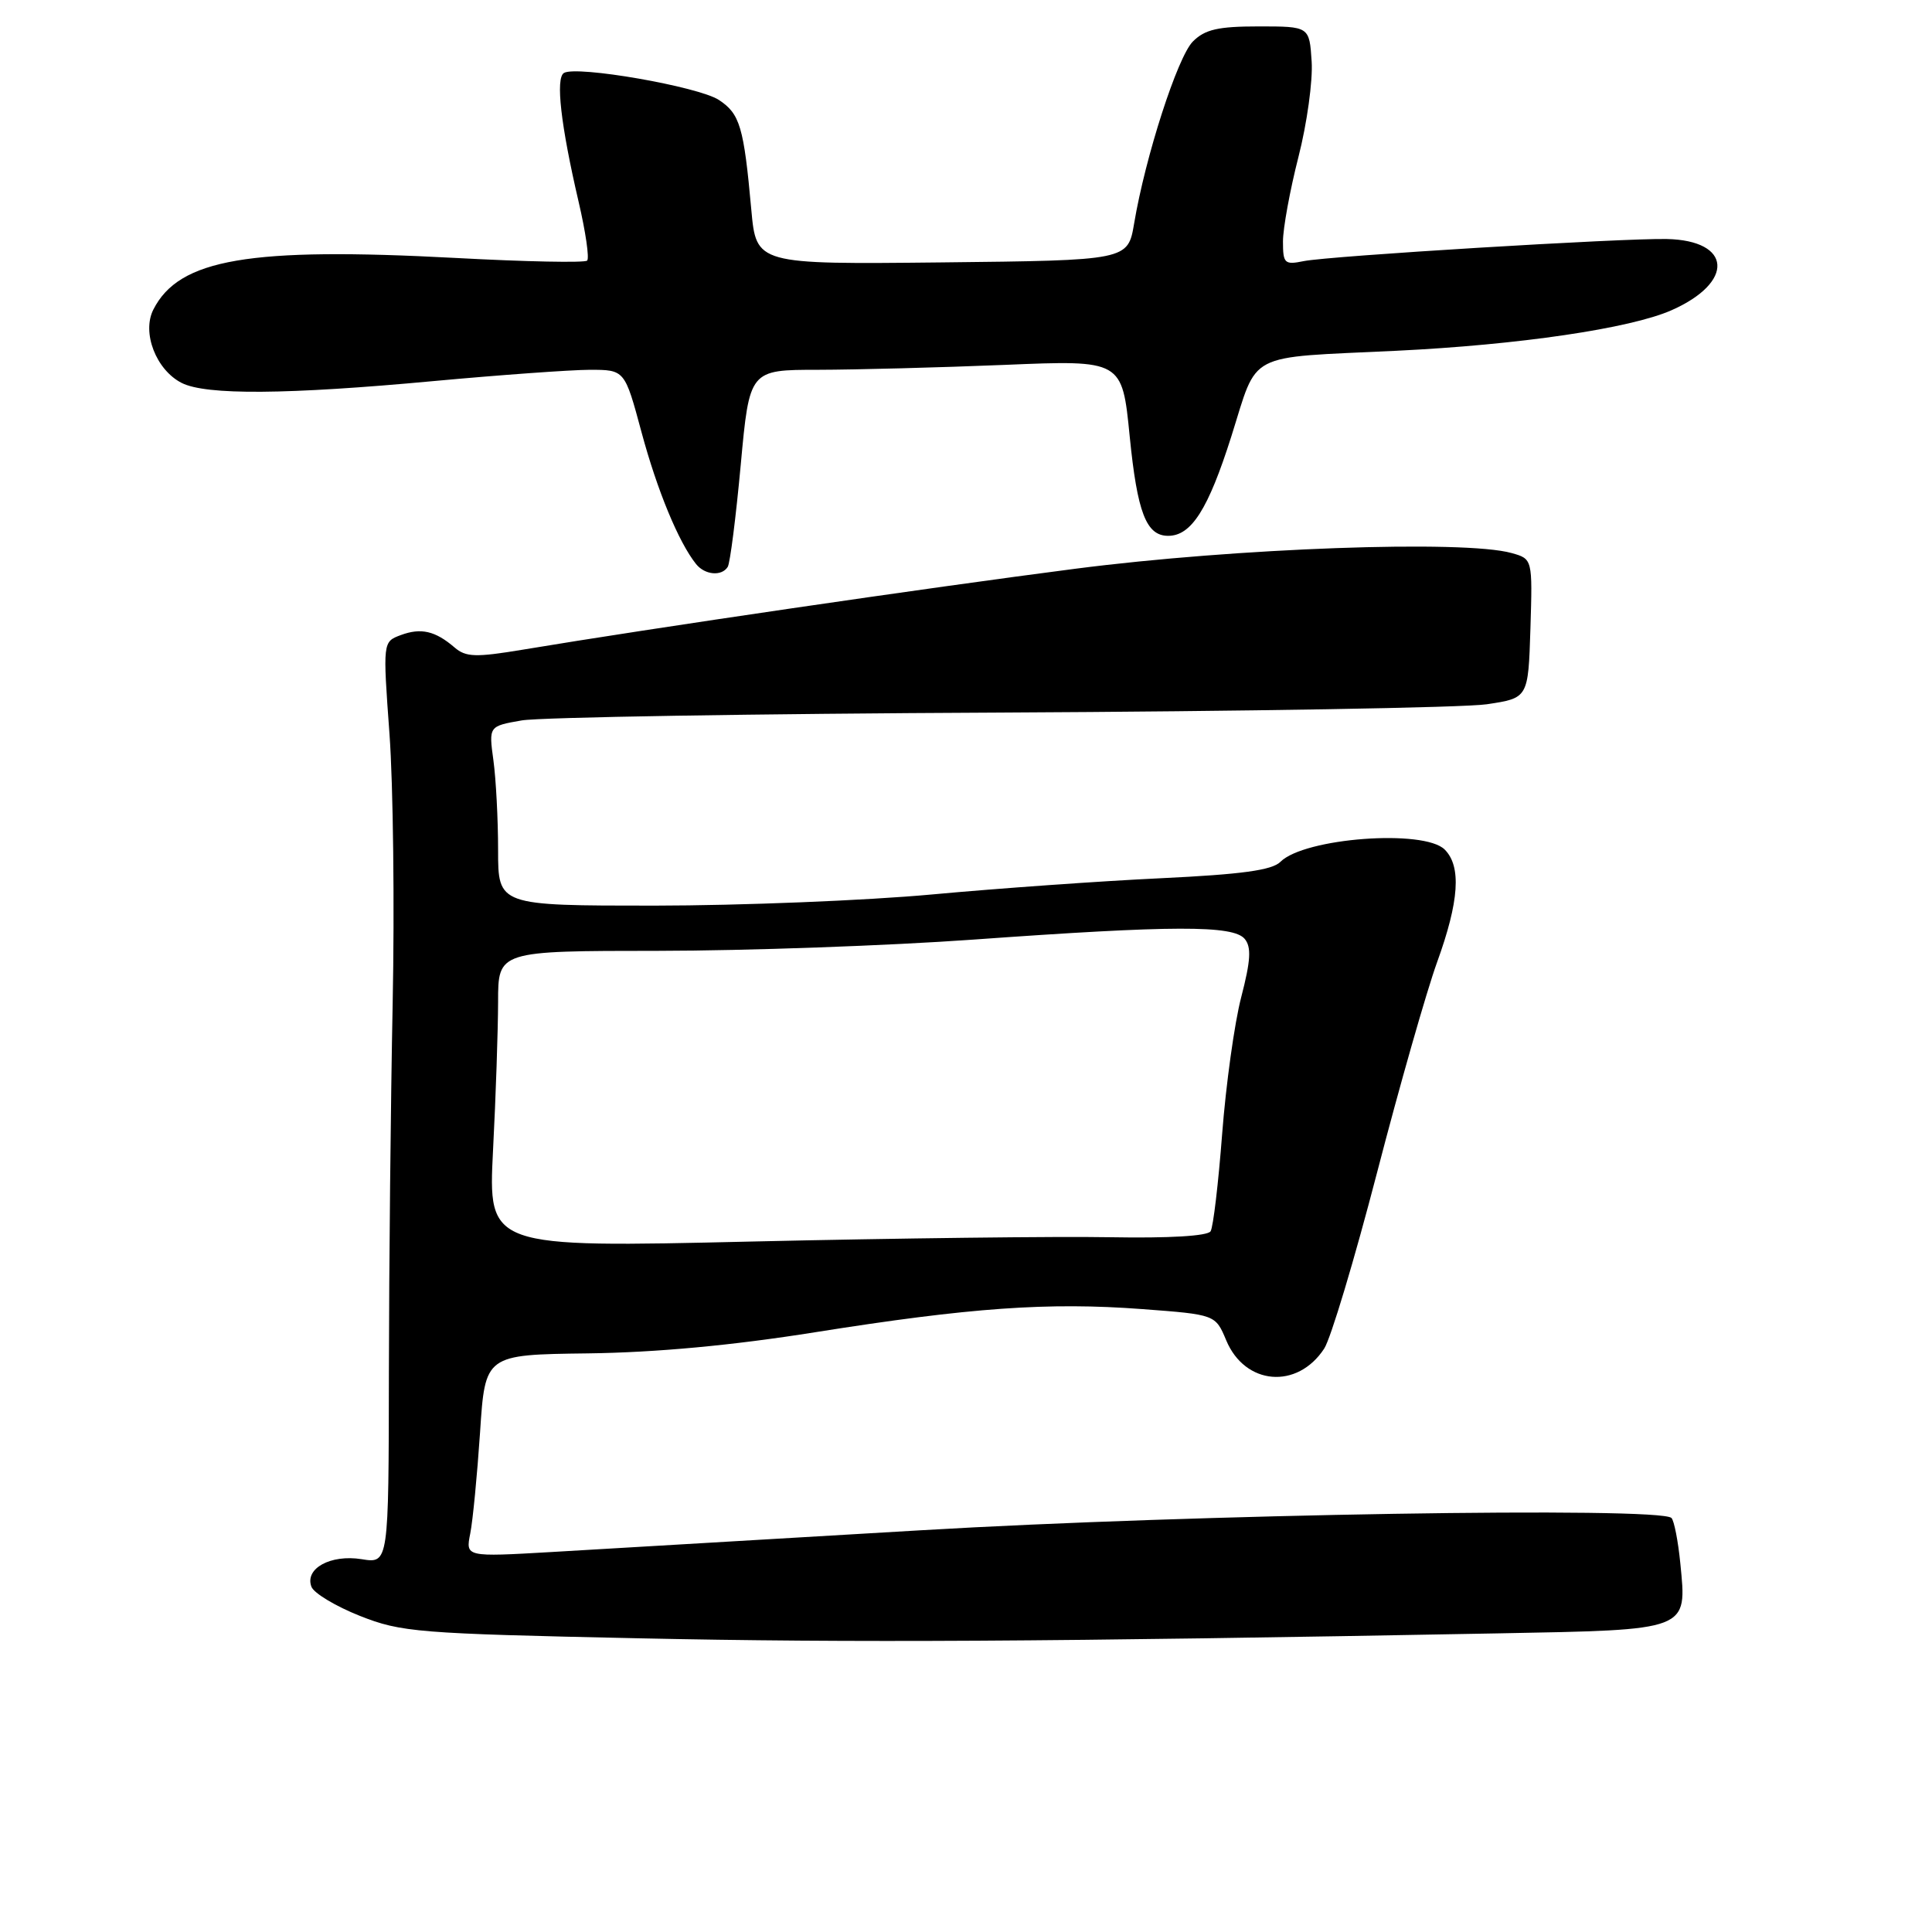 <?xml version="1.0" encoding="UTF-8" standalone="no"?>
<!DOCTYPE svg PUBLIC "-//W3C//DTD SVG 1.1//EN" "http://www.w3.org/Graphics/SVG/1.1/DTD/svg11.dtd" >
<svg xmlns="http://www.w3.org/2000/svg" xmlns:xlink="http://www.w3.org/1999/xlink" version="1.1" viewBox="0 0 256 256">
 <g >
 <path fill="currentColor"
d=" M 198.50 216.43 C 223.99 215.95 223.53 216.13 222.65 207.14 C 222.36 204.20 221.83 201.50 221.48 201.14 C 219.97 199.63 157.99 200.64 122.00 202.77 C 101.38 203.99 79.37 205.28 73.09 205.65 C 61.69 206.31 61.69 206.31 62.31 203.20 C 62.65 201.50 63.23 195.46 63.61 189.80 C 64.28 179.50 64.28 179.50 77.89 179.33 C 86.95 179.21 97.02 178.28 108.00 176.53 C 128.58 173.26 138.90 172.53 151.32 173.46 C 161.05 174.19 161.05 174.19 162.48 177.60 C 164.97 183.56 171.90 184.14 175.46 178.70 C 176.33 177.38 179.47 166.90 182.46 155.40 C 185.44 143.91 189.03 131.35 190.42 127.50 C 193.35 119.42 193.66 114.80 191.43 112.57 C 188.70 109.84 172.83 111.02 169.66 114.20 C 168.55 115.31 164.51 115.86 153.83 116.37 C 145.95 116.74 132.30 117.71 123.50 118.52 C 114.70 119.33 98.16 119.99 86.75 120.00 C 66.00 120.00 66.00 120.00 66.00 112.64 C 66.00 108.59 65.72 103.24 65.38 100.75 C 64.76 96.22 64.76 96.22 69.13 95.46 C 71.53 95.04 100.05 94.57 132.50 94.42 C 164.95 94.26 193.97 93.77 197.00 93.32 C 202.50 92.50 202.50 92.50 202.79 83.28 C 203.07 74.06 203.07 74.06 200.29 73.28 C 194.00 71.52 163.82 72.61 142.50 75.36 C 123.03 77.87 86.24 83.25 69.24 86.09 C 63.03 87.12 61.73 87.08 60.24 85.80 C 57.67 83.59 55.78 83.16 53.11 84.15 C 50.72 85.04 50.72 85.04 51.61 97.27 C 52.10 104.00 52.29 120.07 52.03 133.00 C 51.77 145.93 51.55 167.90 51.53 181.84 C 51.50 207.18 51.50 207.18 47.92 206.60 C 43.80 205.94 40.34 207.84 41.27 210.26 C 41.60 211.11 44.48 212.84 47.68 214.11 C 53.16 216.28 55.32 216.46 84.50 217.08 C 112.93 217.69 138.91 217.54 198.50 216.43 Z  M 96.43 75.11 C 96.74 74.62 97.51 68.54 98.15 61.61 C 99.31 49.00 99.31 49.00 108.40 49.00 C 113.41 48.99 124.52 48.70 133.10 48.35 C 148.69 47.70 148.69 47.70 149.69 57.81 C 150.70 67.93 151.88 71.00 154.79 71.00 C 157.86 71.00 160.09 67.49 163.15 57.85 C 166.76 46.45 164.84 47.45 185.00 46.48 C 201.23 45.70 216.03 43.52 221.48 41.11 C 229.88 37.40 229.50 31.85 220.84 31.67 C 214.94 31.55 176.17 33.91 172.75 34.60 C 170.21 35.12 170.00 34.91 170.00 32.00 C 170.00 30.26 170.92 25.22 172.05 20.80 C 173.18 16.39 173.97 10.69 173.80 8.14 C 173.50 3.50 173.50 3.50 166.78 3.50 C 161.39 3.50 159.66 3.90 158.06 5.50 C 156.03 7.54 151.76 20.77 150.28 29.60 C 149.45 34.50 149.45 34.50 124.83 34.77 C 100.21 35.03 100.21 35.03 99.55 27.77 C 98.56 16.80 98.05 15.08 95.25 13.24 C 92.54 11.47 76.37 8.65 74.72 9.67 C 73.60 10.37 74.30 16.56 76.67 26.74 C 77.60 30.72 78.11 34.22 77.80 34.53 C 77.50 34.84 69.65 34.68 60.37 34.18 C 32.99 32.72 23.72 34.31 20.32 41.02 C 18.77 44.08 20.68 49.01 24.07 50.74 C 27.30 52.38 38.03 52.30 57.50 50.49 C 66.30 49.68 75.59 49.01 78.14 49.00 C 82.78 49.00 82.78 49.00 85.00 57.25 C 87.08 64.98 89.93 71.87 92.24 74.75 C 93.41 76.20 95.64 76.39 96.43 75.11 Z  M 65.33 152.41 C 65.70 145.31 65.99 136.46 66.00 132.75 C 66.00 126.00 66.00 126.00 87.25 125.99 C 98.94 125.98 117.72 125.31 129.00 124.50 C 155.46 122.60 163.41 122.58 164.93 124.41 C 165.83 125.50 165.73 127.26 164.47 132.12 C 163.57 135.57 162.44 143.74 161.94 150.27 C 161.44 156.79 160.76 162.59 160.41 163.15 C 160.02 163.78 154.92 164.08 147.14 163.94 C 140.19 163.81 118.79 164.07 99.59 164.51 C 64.68 165.32 64.68 165.32 65.33 152.41 Z "/>
</g>
</svg>